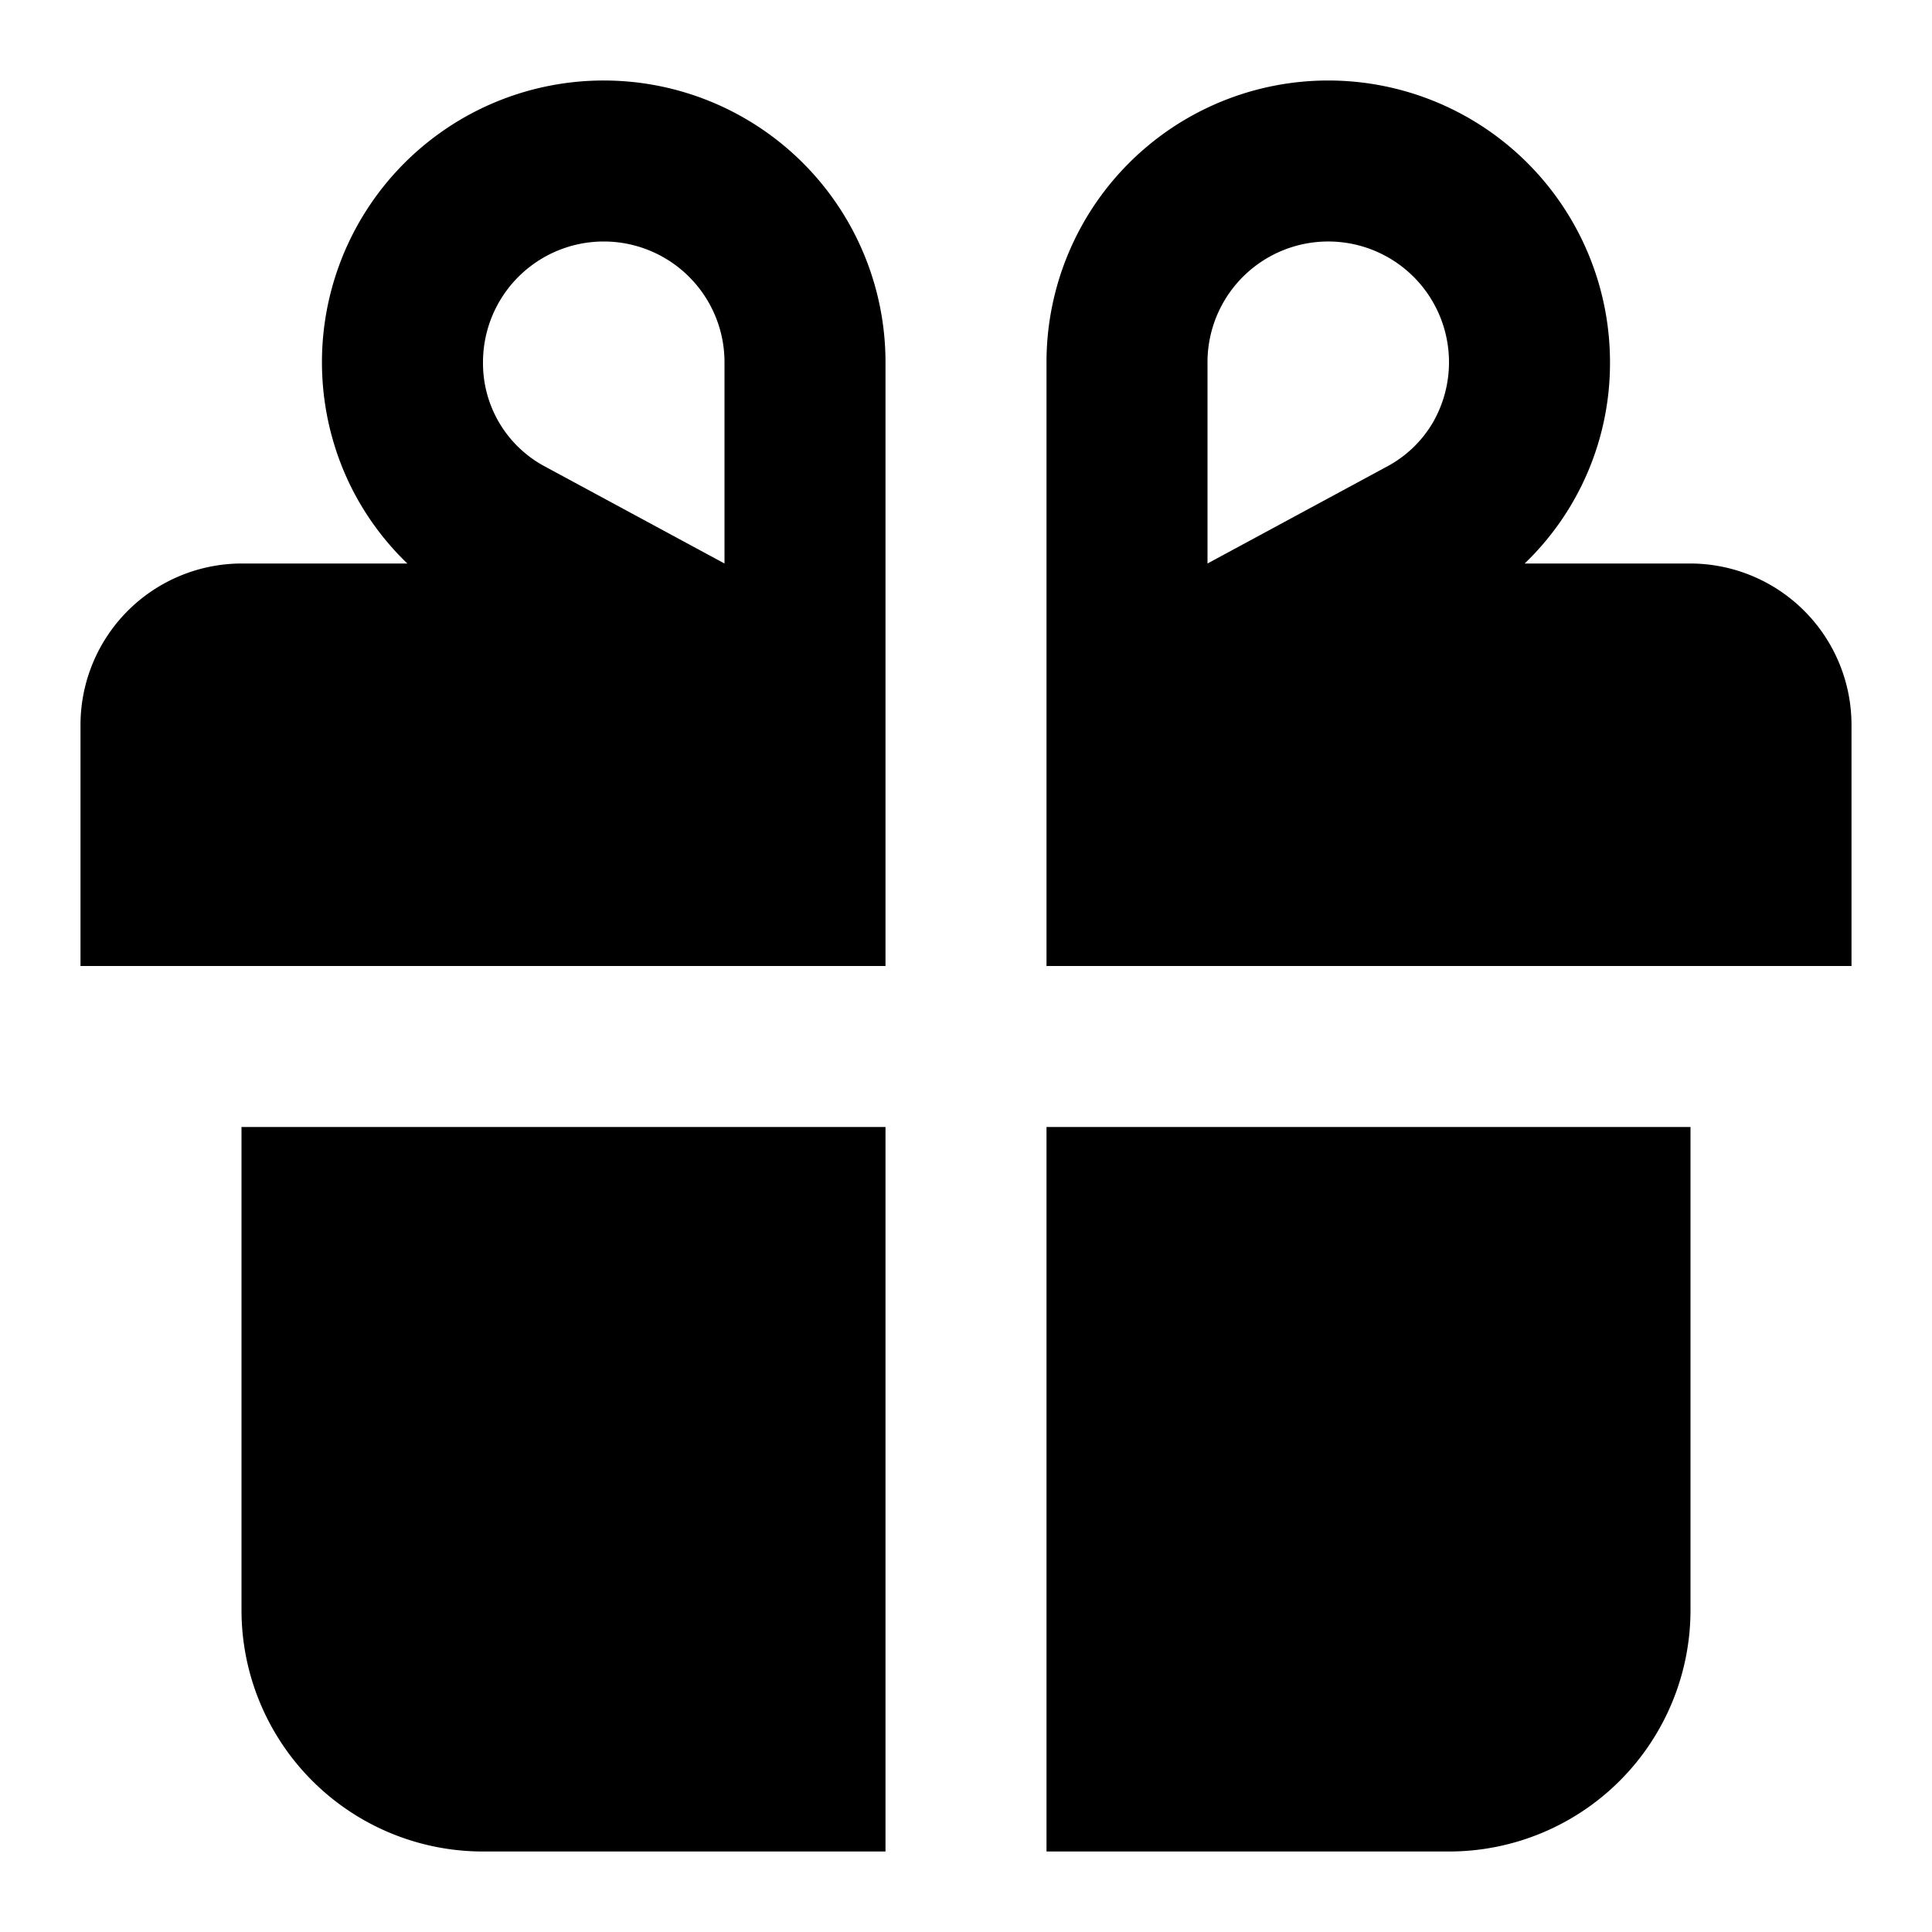 <svg width="24" height="24" viewBox="0 0 24 24" fill="none" xmlns="http://www.w3.org/2000/svg">
    <path d="M7.5 1a3.5 3.5 0 0 0-3.226 4.859c.182.43.45.818.786 1.141H3a2.006 2.006 0 0 0-2 2v3h10V4.5A3.5 3.5 0 0 0 7.5 1zM9 7 6.76 5.79A1.453 1.453 0 0 1 6 4.5a1.5 1.5 0 0 1 3 0V7zm12 0h-2.06A3.45 3.45 0 0 0 20 4.5a3.5 3.5 0 1 0-7 0V12h10V9a2.006 2.006 0 0 0-2-2zm-3.76-1.21L15 7V4.5a1.5 1.5 0 1 1 2.799.75 1.453 1.453 0 0 1-.559.54zM13 14v9h5a3 3 0 0 0 3-3v-6h-8zM3 14v6a3 3 0 0 0 3 3h5v-9H3z" fill="currentColor"/>
</svg>
